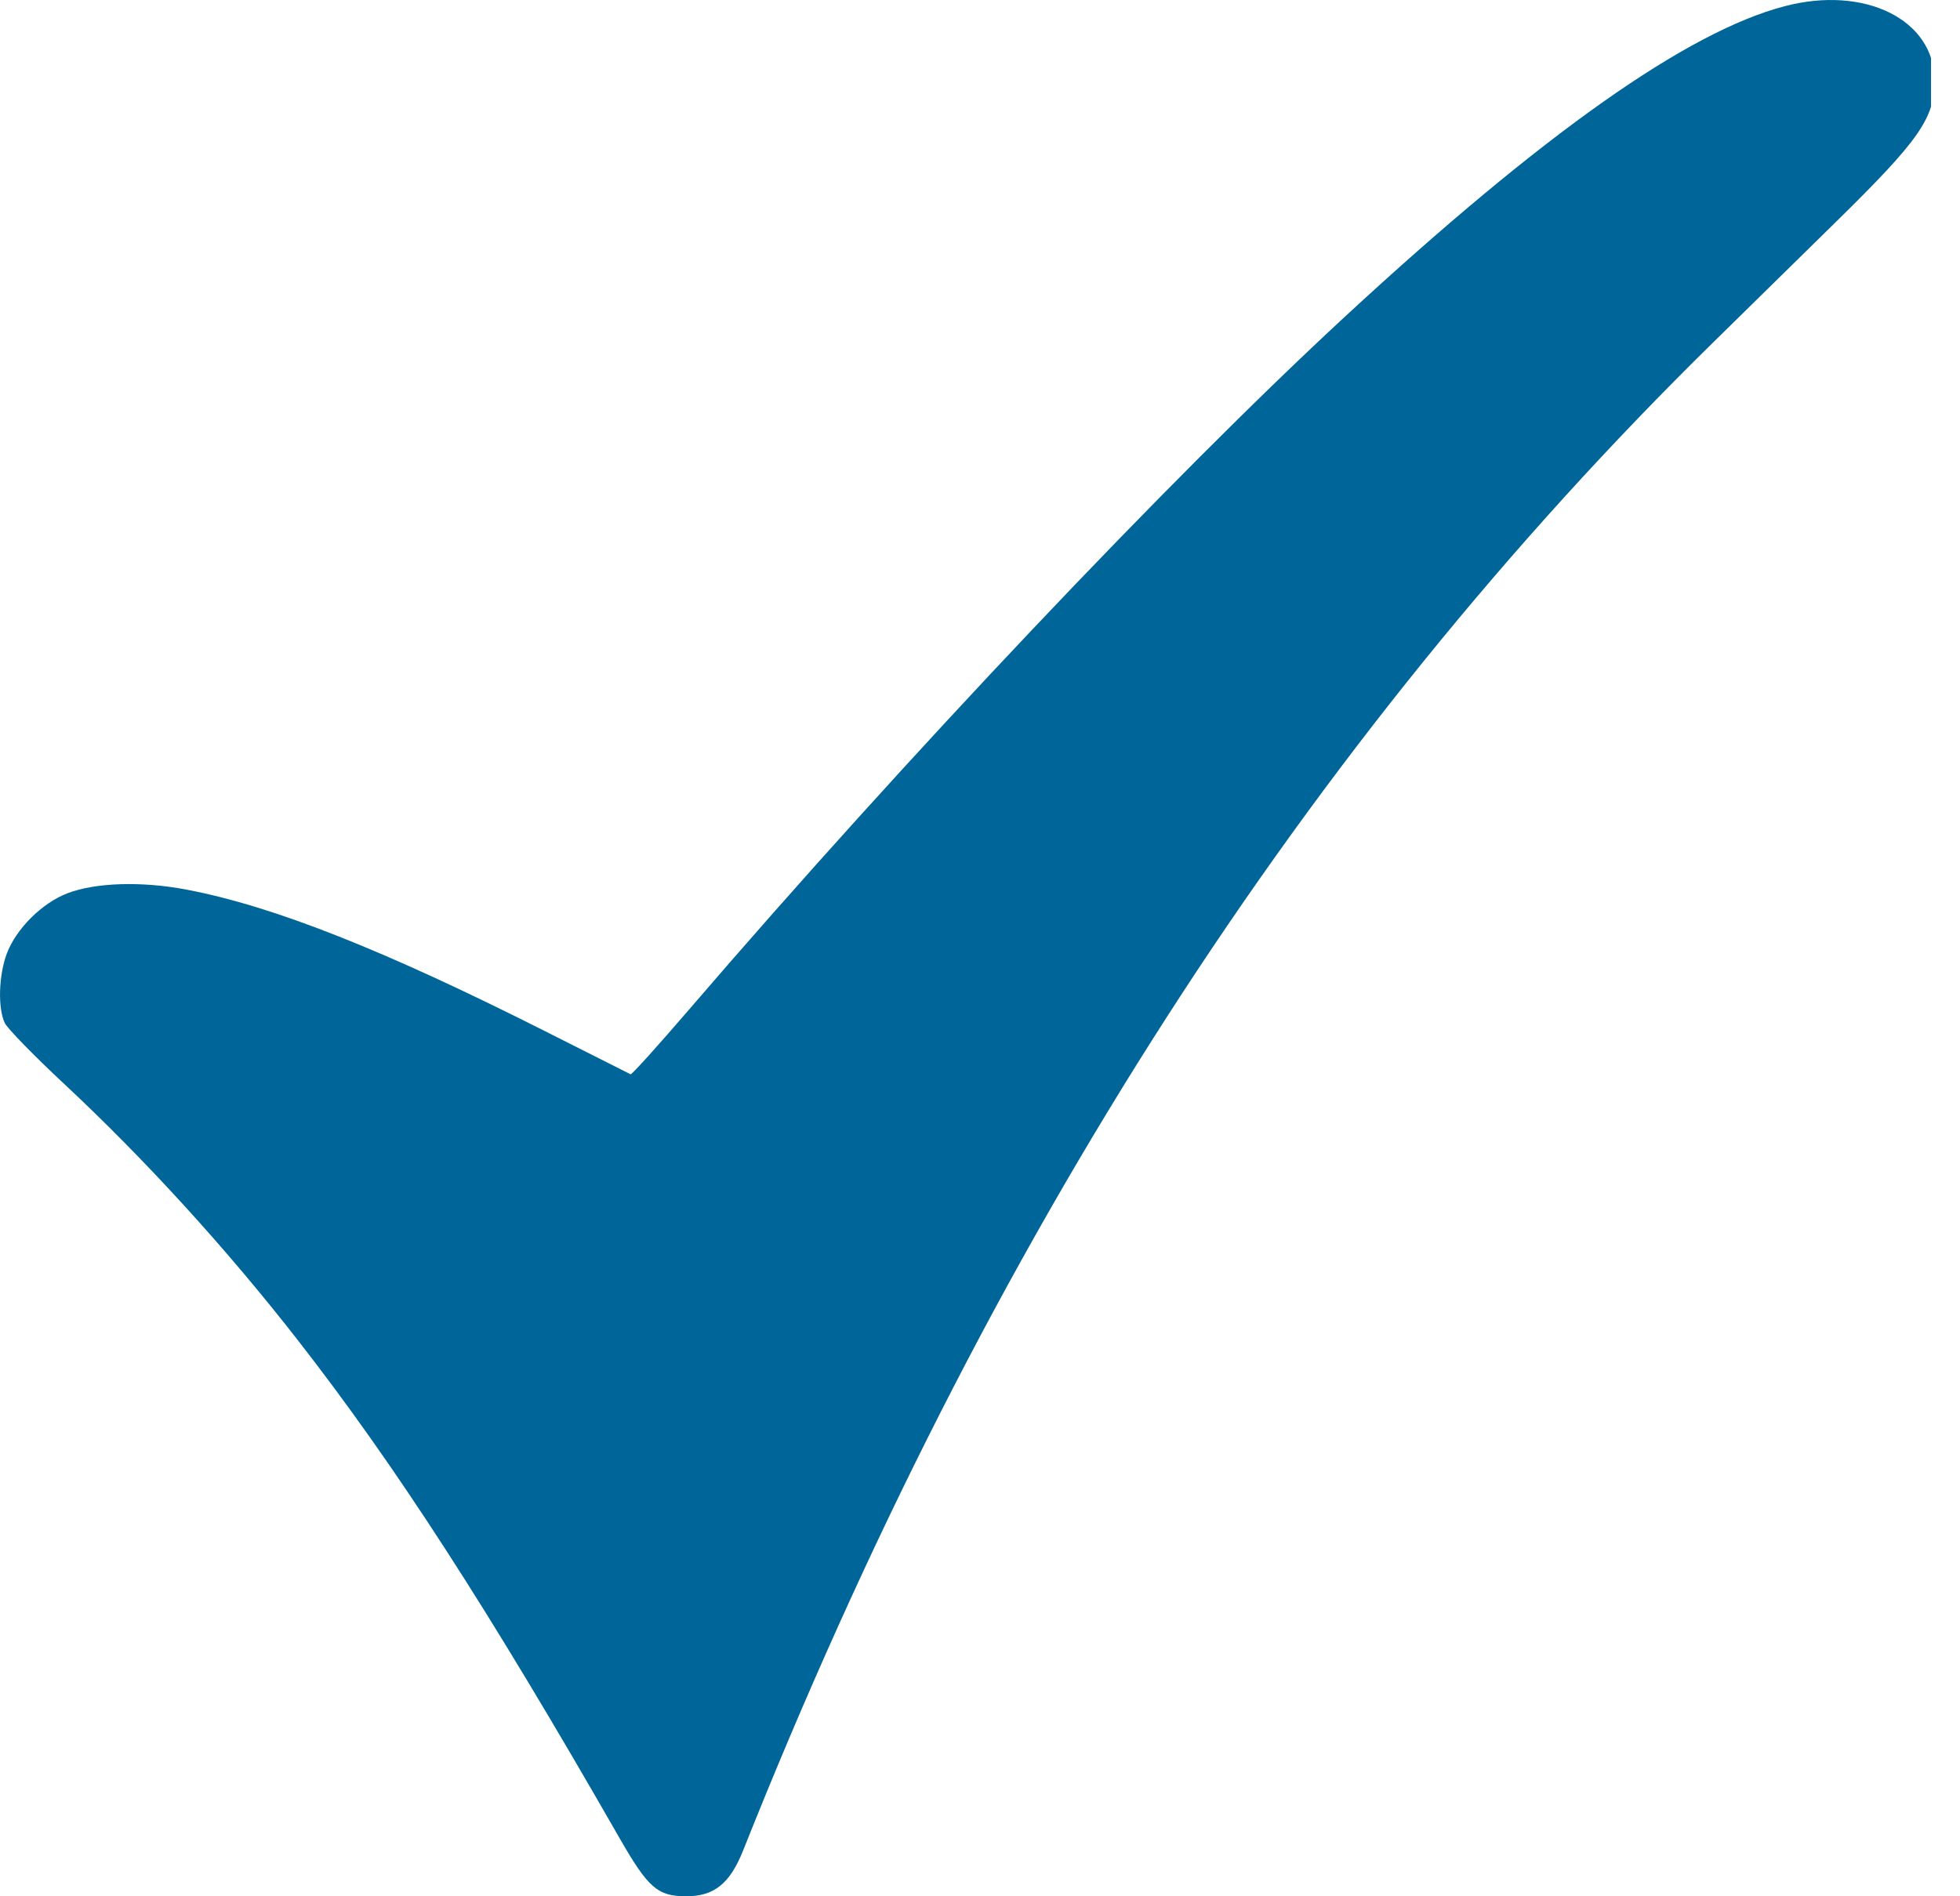 <svg width="31" height="30" viewBox="0 0 31 30" fill="none" xmlns="http://www.w3.org/2000/svg">
<g clip-path="url(#clip0_127_1266)">
<path fill-rule="evenodd" clip-rule="evenodd" d="M28.227 0.098C26.687 0.501 24.408 2.11 21.276 5.006C18.49 7.582 14.329 11.979 10.891 15.98C10.404 16.547 9.991 17.004 9.974 16.996C9.957 16.988 9.352 16.683 8.629 16.318C6.067 15.025 4.326 14.337 2.955 14.075C2.245 13.939 1.512 13.961 1.067 14.132C0.663 14.287 0.255 14.694 0.107 15.088C-0.021 15.431 -0.036 15.948 0.075 16.183C0.116 16.27 0.532 16.697 0.999 17.133C2.29 18.337 3.581 19.753 4.707 21.198C6.251 23.178 7.728 25.463 9.796 29.075C10.252 29.87 10.4 30 10.855 30C11.296 30 11.545 29.799 11.754 29.274C15.603 19.605 20.661 11.738 27.086 5.427C27.613 4.909 28.488 4.051 29.029 3.519C30.356 2.218 30.598 1.871 30.598 1.276C30.596 0.312 29.496 -0.235 28.227 0.098Z" fill="#006699"/>
</g>
<defs>
<clipPath id="clip0_127_1266">
<rect width="30.542" height="30" fill="white"/>
</clipPath>
</defs>
</svg>

